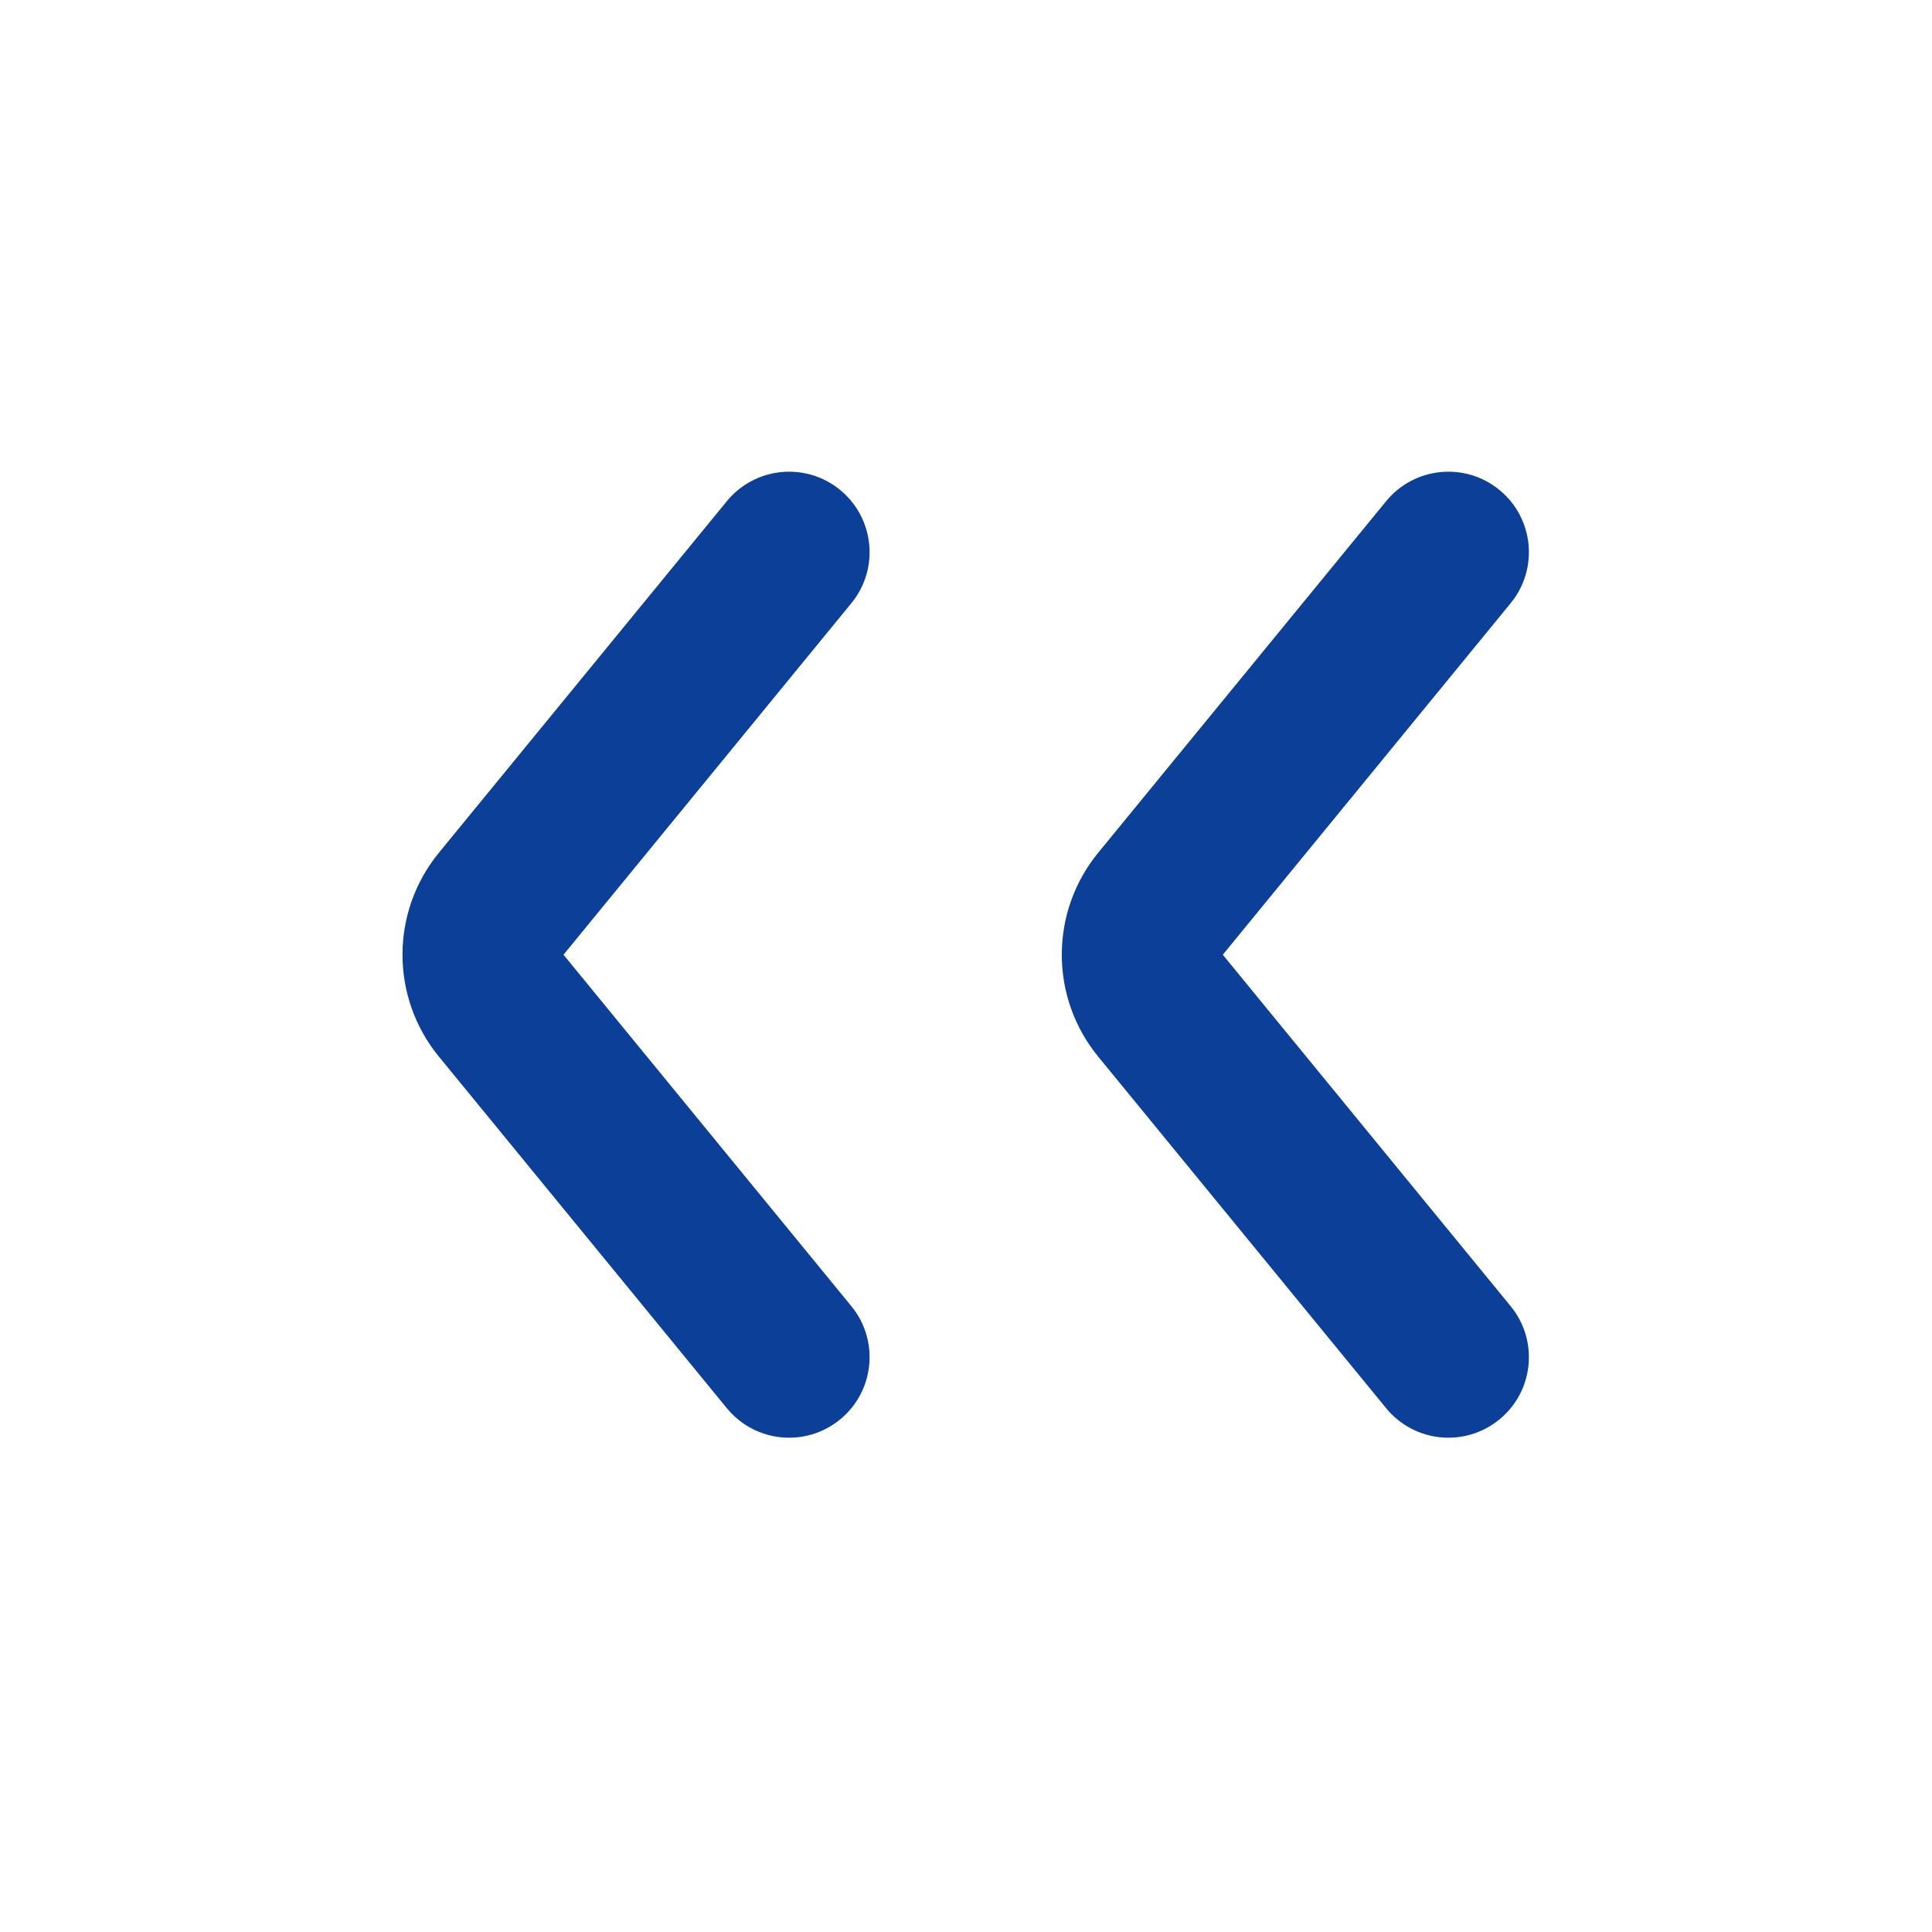 <svg width="24" height="24" viewBox="0 0 24 24" fill="none" xmlns="http://www.w3.org/2000/svg">
<path fill-rule="evenodd" clip-rule="evenodd" d="M10.576 7.493C10.926 7.066 10.863 6.436 10.436 6.086C10.009 5.736 9.379 5.799 9.029 6.226L5.453 10.592C4.849 11.329 4.849 12.39 5.453 13.127L9.029 17.493C9.379 17.921 10.009 17.983 10.436 17.633C10.863 17.283 10.926 16.653 10.576 16.226L7 11.86L10.576 7.493ZM18.766 7.493C19.116 7.066 19.054 6.436 18.626 6.086C18.199 5.736 17.569 5.799 17.219 6.226L13.643 10.592C13.039 11.329 13.039 12.39 13.643 13.127L17.219 17.493C17.569 17.921 18.199 17.983 18.626 17.633C19.054 17.283 19.116 16.653 18.766 16.226L15.19 11.86L18.766 7.493Z" fill="#0B3F98"/>
</svg>
